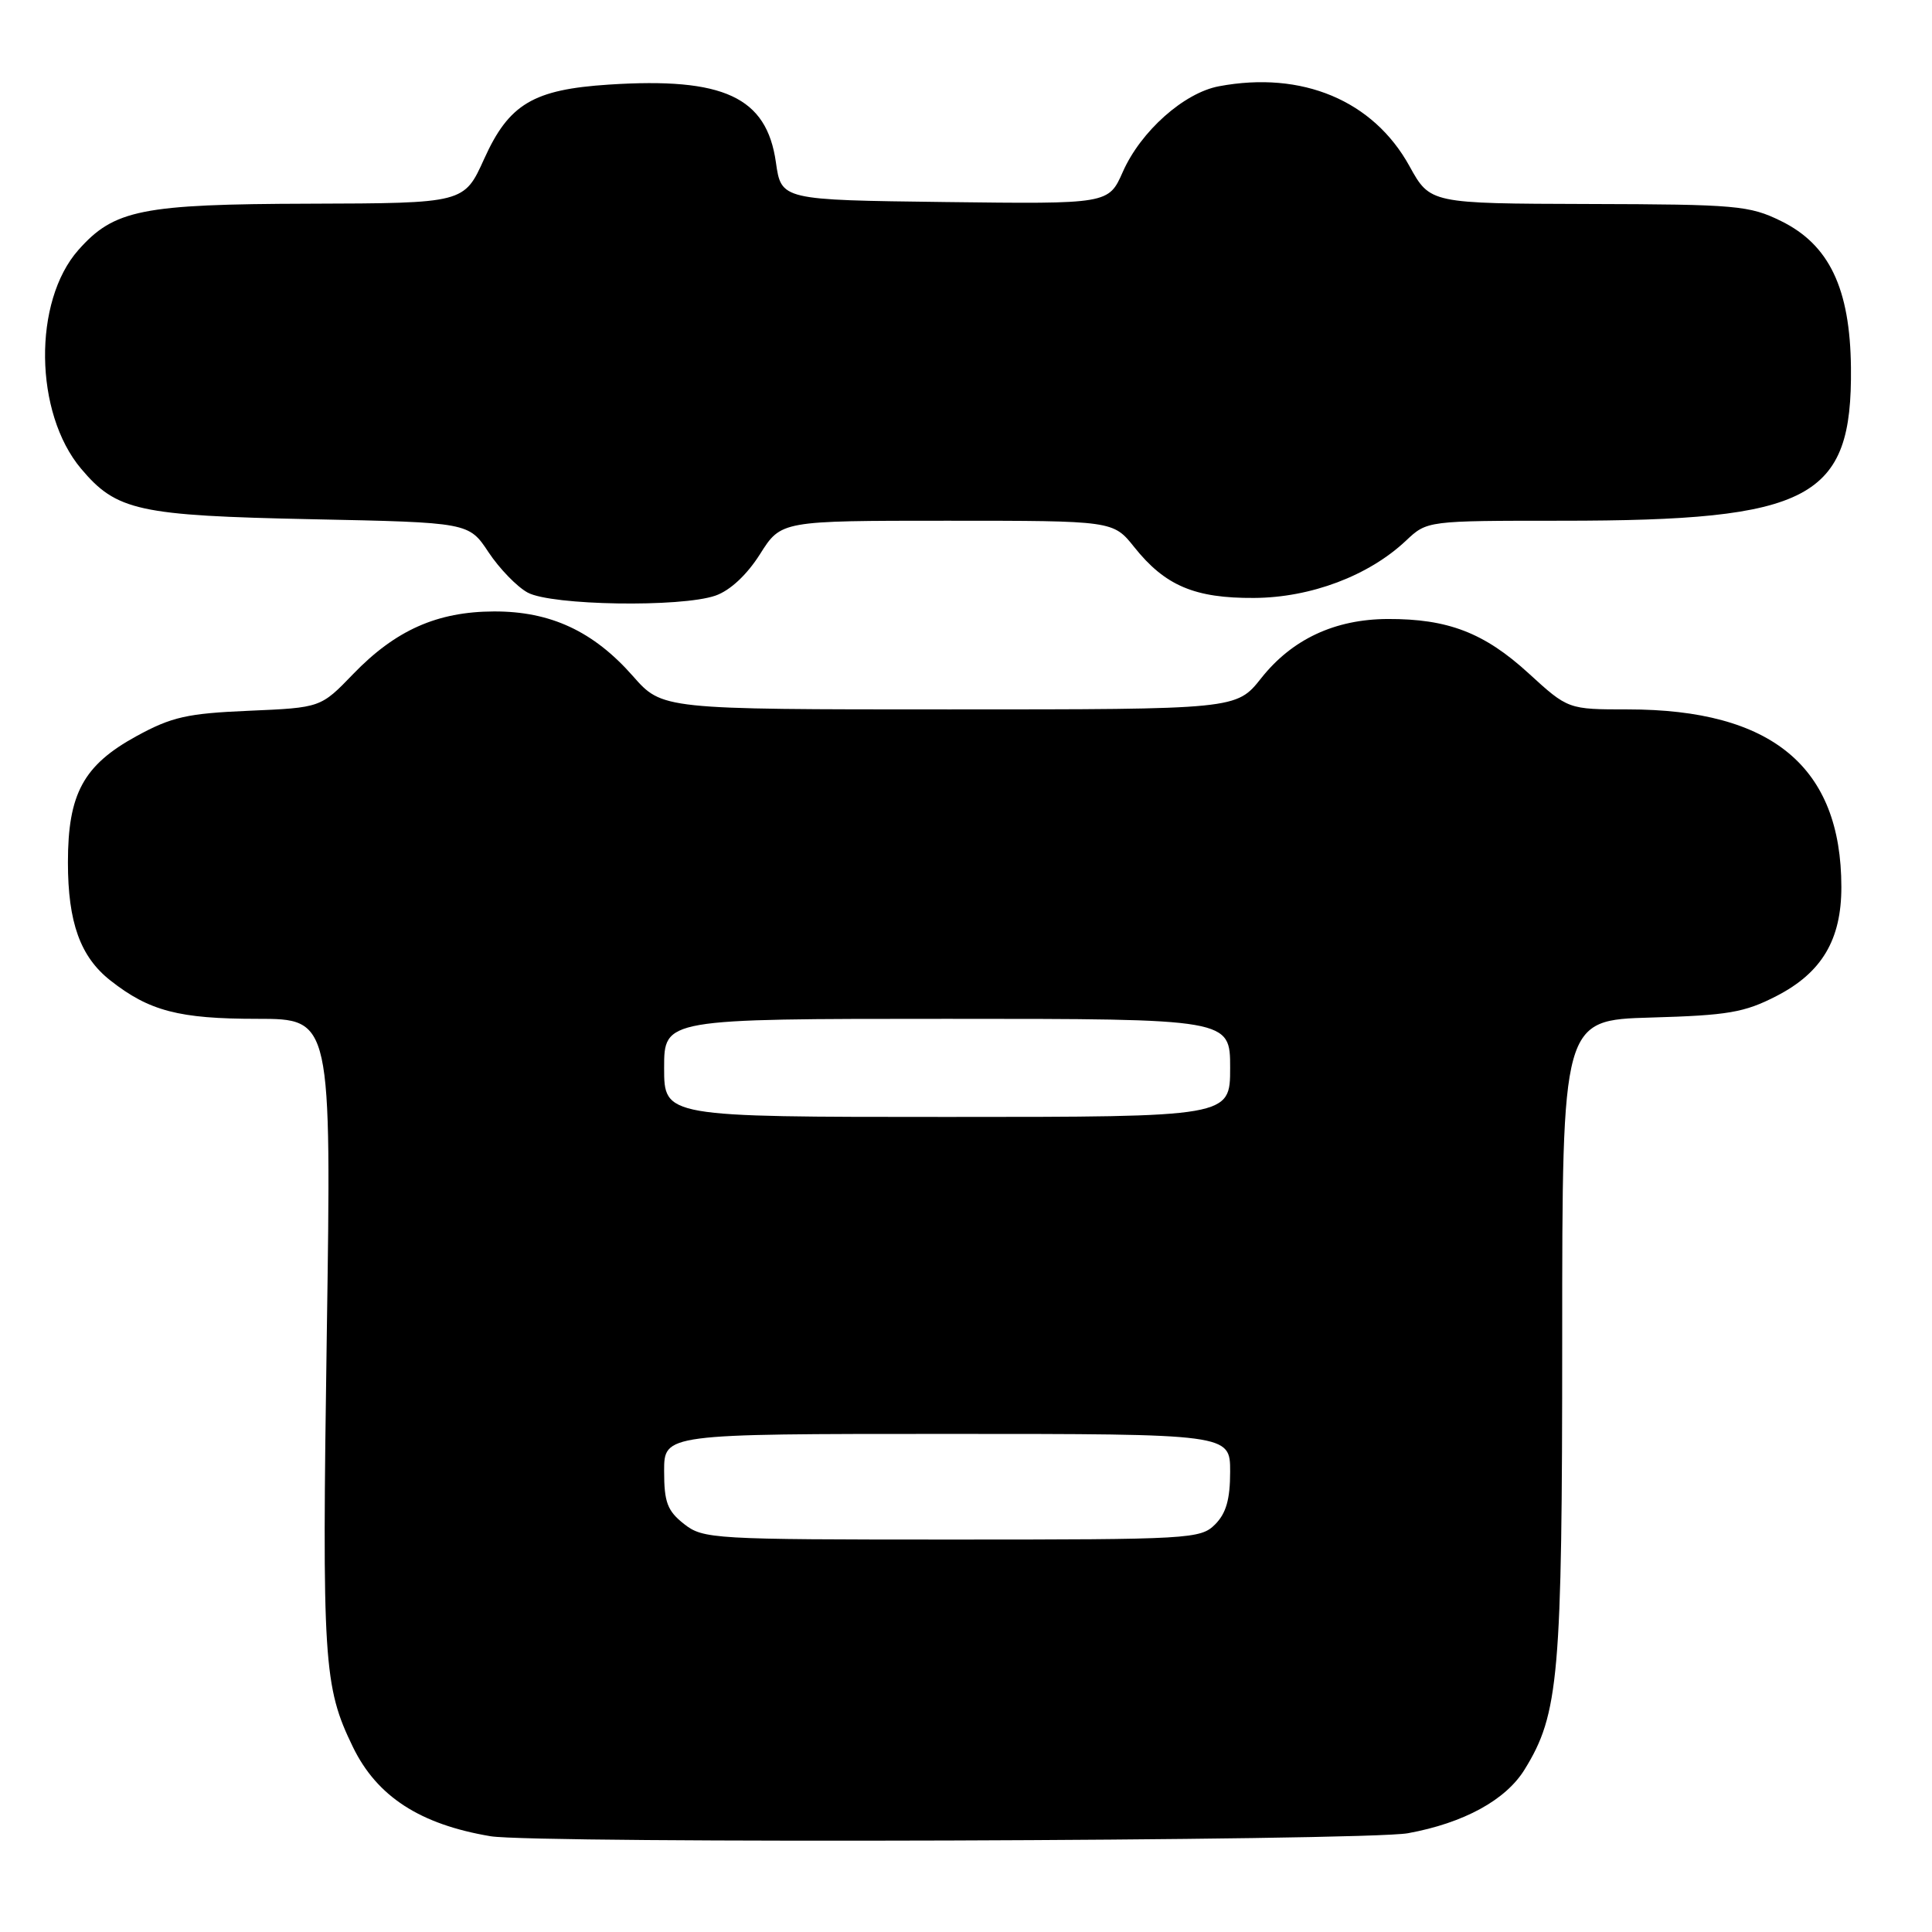 <?xml version="1.0" encoding="UTF-8" standalone="no"?>
<!DOCTYPE svg PUBLIC "-//W3C//DTD SVG 1.1//EN" "http://www.w3.org/Graphics/SVG/1.1/DTD/svg11.dtd" >
<svg xmlns="http://www.w3.org/2000/svg" xmlns:xlink="http://www.w3.org/1999/xlink" version="1.1" viewBox="0 0 256 256">
 <g >
 <path fill="currentColor"
d=" M 186.57 242.91 C 193.95 241.56 199.52 238.52 202.01 234.48 C 206.57 227.11 207.00 222.14 207.00 177.37 C 207.00 135.17 207.00 135.17 218.75 134.83 C 228.95 134.54 231.14 134.17 235.39 131.98 C 241.40 128.89 244.00 124.52 243.99 117.52 C 243.98 101.62 234.81 94.00 215.71 94.00 C 207.78 94.00 207.78 94.00 202.53 89.20 C 196.67 83.84 191.85 81.99 183.88 82.02 C 176.87 82.05 171.20 84.70 167.11 89.87 C 163.83 94.00 163.83 94.00 125.79 94.00 C 87.75 94.00 87.75 94.00 83.86 89.58 C 78.63 83.64 72.94 80.99 65.43 81.02 C 57.92 81.05 52.41 83.50 46.80 89.31 C 42.50 93.77 42.50 93.77 33.00 94.18 C 24.80 94.53 22.76 94.99 18.09 97.54 C 11.06 101.39 9.00 105.17 9.00 114.27 C 9.00 122.22 10.64 126.79 14.63 129.92 C 19.77 133.97 23.73 135.00 34.08 135.00 C 43.92 135.00 43.92 135.00 43.30 176.89 C 42.66 220.25 42.86 223.46 46.77 231.50 C 49.96 238.05 55.65 241.74 65.00 243.31 C 70.97 244.31 180.91 243.95 186.57 242.91 Z  M 94.81 78.92 C 96.75 78.24 98.97 76.17 100.71 73.42 C 103.50 69.00 103.50 69.00 125.50 69.00 C 147.50 69.00 147.50 69.00 150.29 72.49 C 154.37 77.61 158.31 79.28 166.17 79.23 C 173.68 79.19 181.37 76.29 186.30 71.64 C 189.10 69.00 189.10 69.00 206.92 69.00 C 240.02 69.00 245.44 66.13 245.26 48.71 C 245.15 38.22 242.38 32.42 236.00 29.29 C 231.81 27.23 230.07 27.08 210.50 27.03 C 189.50 26.97 189.50 26.97 186.76 22.01 C 181.97 13.32 172.54 9.36 161.52 11.43 C 156.88 12.30 151.16 17.39 148.78 22.77 C 146.89 27.04 146.89 27.04 125.21 26.77 C 103.52 26.50 103.52 26.50 102.81 21.50 C 101.58 12.86 95.91 10.22 80.67 11.21 C 70.66 11.86 67.44 13.78 64.16 21.04 C 61.50 26.93 61.50 26.93 41.00 26.99 C 18.77 27.05 15.12 27.78 10.39 33.12 C 4.35 39.94 4.53 54.72 10.74 62.10 C 15.44 67.69 18.33 68.32 41.31 68.80 C 62.12 69.23 62.12 69.23 64.73 73.17 C 66.17 75.34 68.50 77.75 69.92 78.52 C 73.07 80.23 90.25 80.51 94.81 78.92 Z  M 90.63 201.93 C 88.43 200.19 88.00 199.06 88.00 194.93 C 88.00 190.00 88.00 190.00 125.50 190.00 C 163.00 190.00 163.00 190.00 163.00 195.00 C 163.00 198.67 162.47 200.53 161.00 202.00 C 159.08 203.92 157.67 204.00 126.13 204.00 C 94.40 204.00 93.18 203.93 90.63 201.93 Z  M 88.00 141.50 C 88.00 135.00 88.00 135.00 125.50 135.00 C 163.00 135.00 163.00 135.00 163.00 141.50 C 163.00 148.00 163.00 148.00 125.50 148.00 C 88.00 148.00 88.00 148.00 88.00 141.50 Z "/>
</g>
</svg>